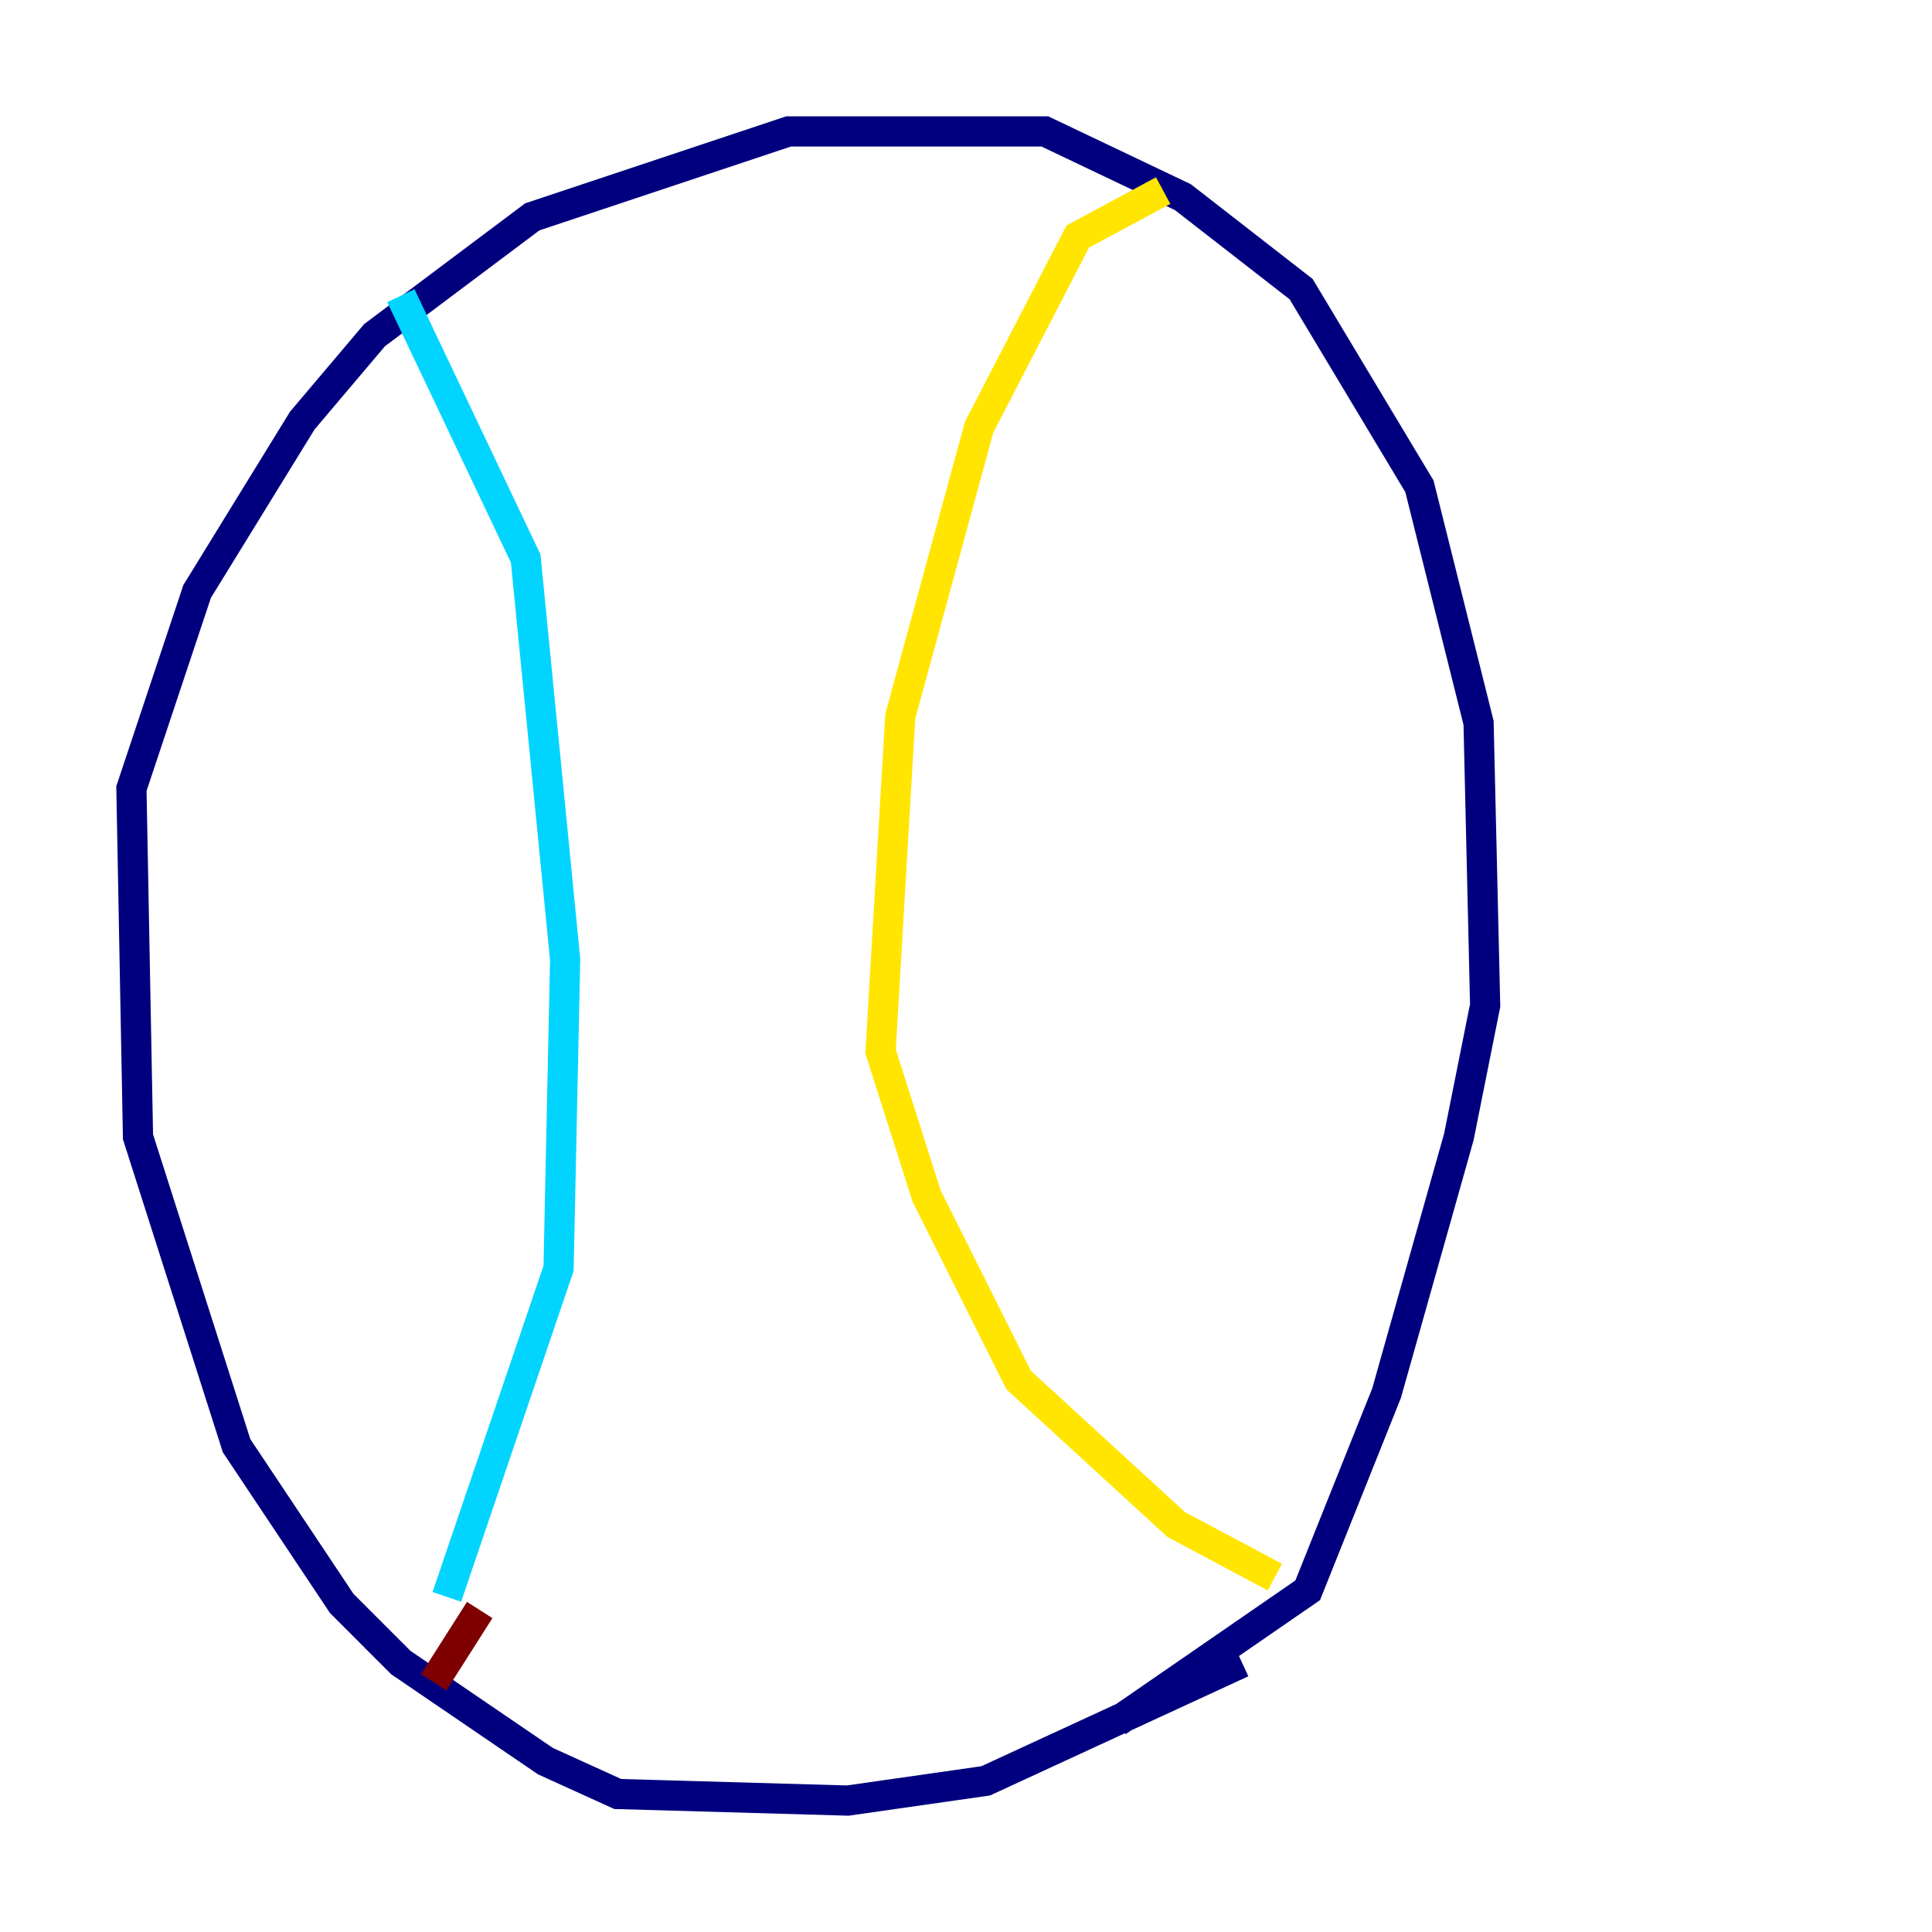 <?xml version="1.0" encoding="utf-8" ?>
<svg baseProfile="tiny" height="128" version="1.2" viewBox="0,0,128,128" width="128" xmlns="http://www.w3.org/2000/svg" xmlns:ev="http://www.w3.org/2001/xml-events" xmlns:xlink="http://www.w3.org/1999/xlink"><defs /><polyline fill="none" points="82.286,110.15 65.306,117.986 56.163,119.293 40.925,118.857 36.136,116.68 26.558,110.15 22.64,106.231 15.674,95.782 9.143,75.32 8.707,52.245 13.061,39.184 20.027,27.864 24.816,22.204 35.265,14.367 52.245,8.707 69.225,8.707 78.367,13.061 86.204,19.157 94.041,32.218 97.959,47.891 98.395,66.612 96.653,75.32 91.864,92.299 86.639,105.361 74.014,114.068" stroke="#00007f" stroke-width="2" /><polyline fill="none" points="26.558,19.592 34.83,37.007 37.442,63.565 37.007,84.027 29.605,105.796" stroke="#00d4ff" stroke-width="2" /><polyline fill="none" points="77.061,12.626 71.401,15.674 64.871,28.299 59.646,47.456 58.34,69.66 61.388,79.238 67.483,91.429 77.932,101.007 84.463,104.49" stroke="#ffe500" stroke-width="2" /><polyline fill="none" points="28.735,111.456 31.782,106.667" stroke="#7f0000" stroke-width="2" /></svg>